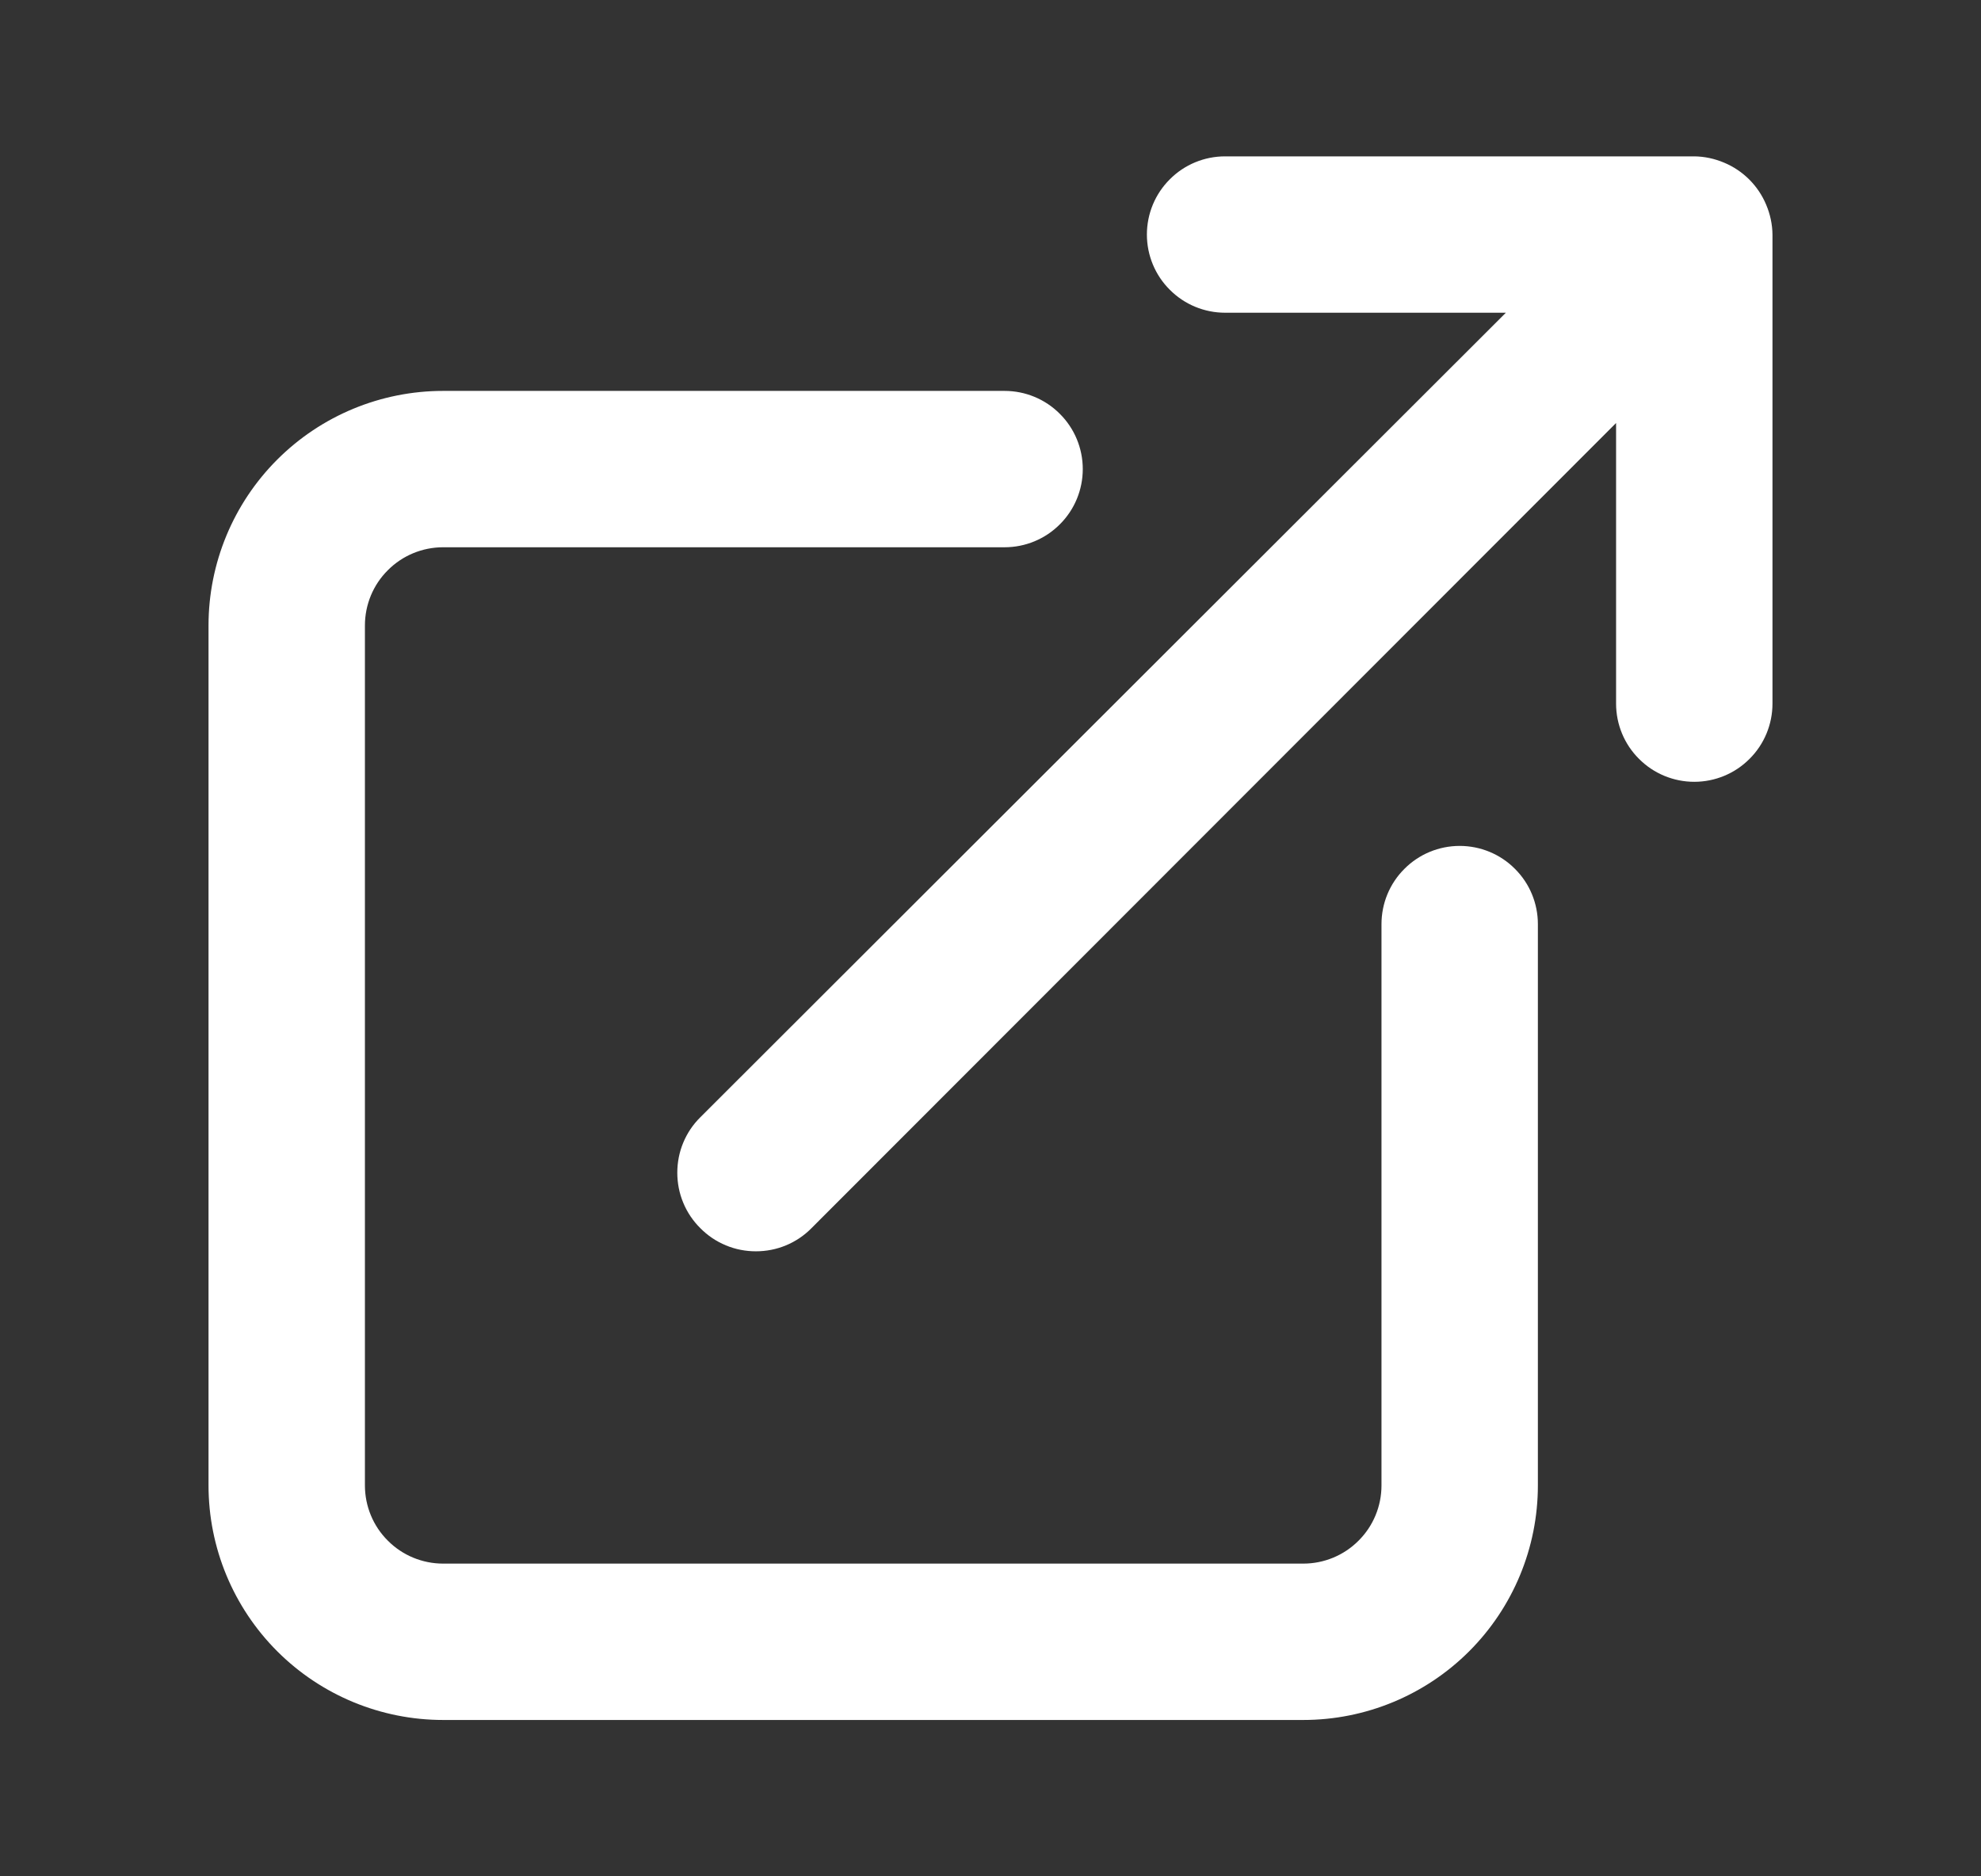 <svg width="19" height="18" viewBox="0 0 19 18" fill="none" xmlns="http://www.w3.org/2000/svg">
<rect x="0" y="0" width="19" height="18" fill="#333333" stroke="none"/>
<path d="M14 8.115C13.801 8.115 13.61 8.194 13.47 8.335C13.329 8.475 13.25 8.666 13.25 8.865V14.25C13.25 14.449 13.171 14.64 13.03 14.78C12.89 14.921 12.699 15 12.5 15L4.25 15C4.051 15 3.86 14.921 3.72 14.78C3.579 14.64 3.5 14.449 3.5 14.25L3.5 6C3.5 5.801 3.579 5.61 3.72 5.47C3.86 5.329 4.051 5.25 4.25 5.25L9.635 5.25C9.834 5.25 10.025 5.171 10.165 5.03C10.306 4.89 10.385 4.699 10.385 4.5C10.385 4.301 10.306 4.11 10.165 3.97C10.025 3.829 9.834 3.75 9.635 3.75L4.25 3.75C3.653 3.75 3.081 3.987 2.659 4.409C2.237 4.831 2 5.403 2 6L2 14.25C2 14.847 2.237 15.419 2.659 15.841C3.081 16.263 3.653 16.5 4.25 16.5H12.5C13.097 16.5 13.669 16.263 14.091 15.841C14.513 15.419 14.75 14.847 14.75 14.25V8.865C14.75 8.666 14.671 8.475 14.53 8.335C14.39 8.194 14.199 8.115 14 8.115ZM16.94 1.965C16.864 1.782 16.718 1.636 16.535 1.56C16.445 1.522 16.348 1.501 16.25 1.5L11.75 1.5C11.551 1.5 11.36 1.579 11.22 1.72C11.079 1.86 11 2.051 11 2.25C11 2.449 11.079 2.64 11.22 2.78C11.36 2.921 11.551 3 11.75 3H14.443L6.718 10.717C6.647 10.787 6.591 10.87 6.553 10.962C6.515 11.053 6.496 11.151 6.496 11.25C6.496 11.349 6.515 11.447 6.553 11.538C6.591 11.63 6.647 11.713 6.718 11.783C6.787 11.853 6.87 11.909 6.962 11.947C7.053 11.985 7.151 12.004 7.25 12.004C7.349 12.004 7.447 11.985 7.538 11.947C7.63 11.909 7.713 11.853 7.782 11.783L15.5 4.058V6.75C15.5 6.949 15.579 7.14 15.72 7.28C15.86 7.421 16.051 7.5 16.25 7.5C16.449 7.5 16.64 7.421 16.78 7.28C16.921 7.14 17 6.949 17 6.75V2.25C16.999 2.152 16.978 2.055 16.94 1.965Z" fill="white"/>
</svg>
